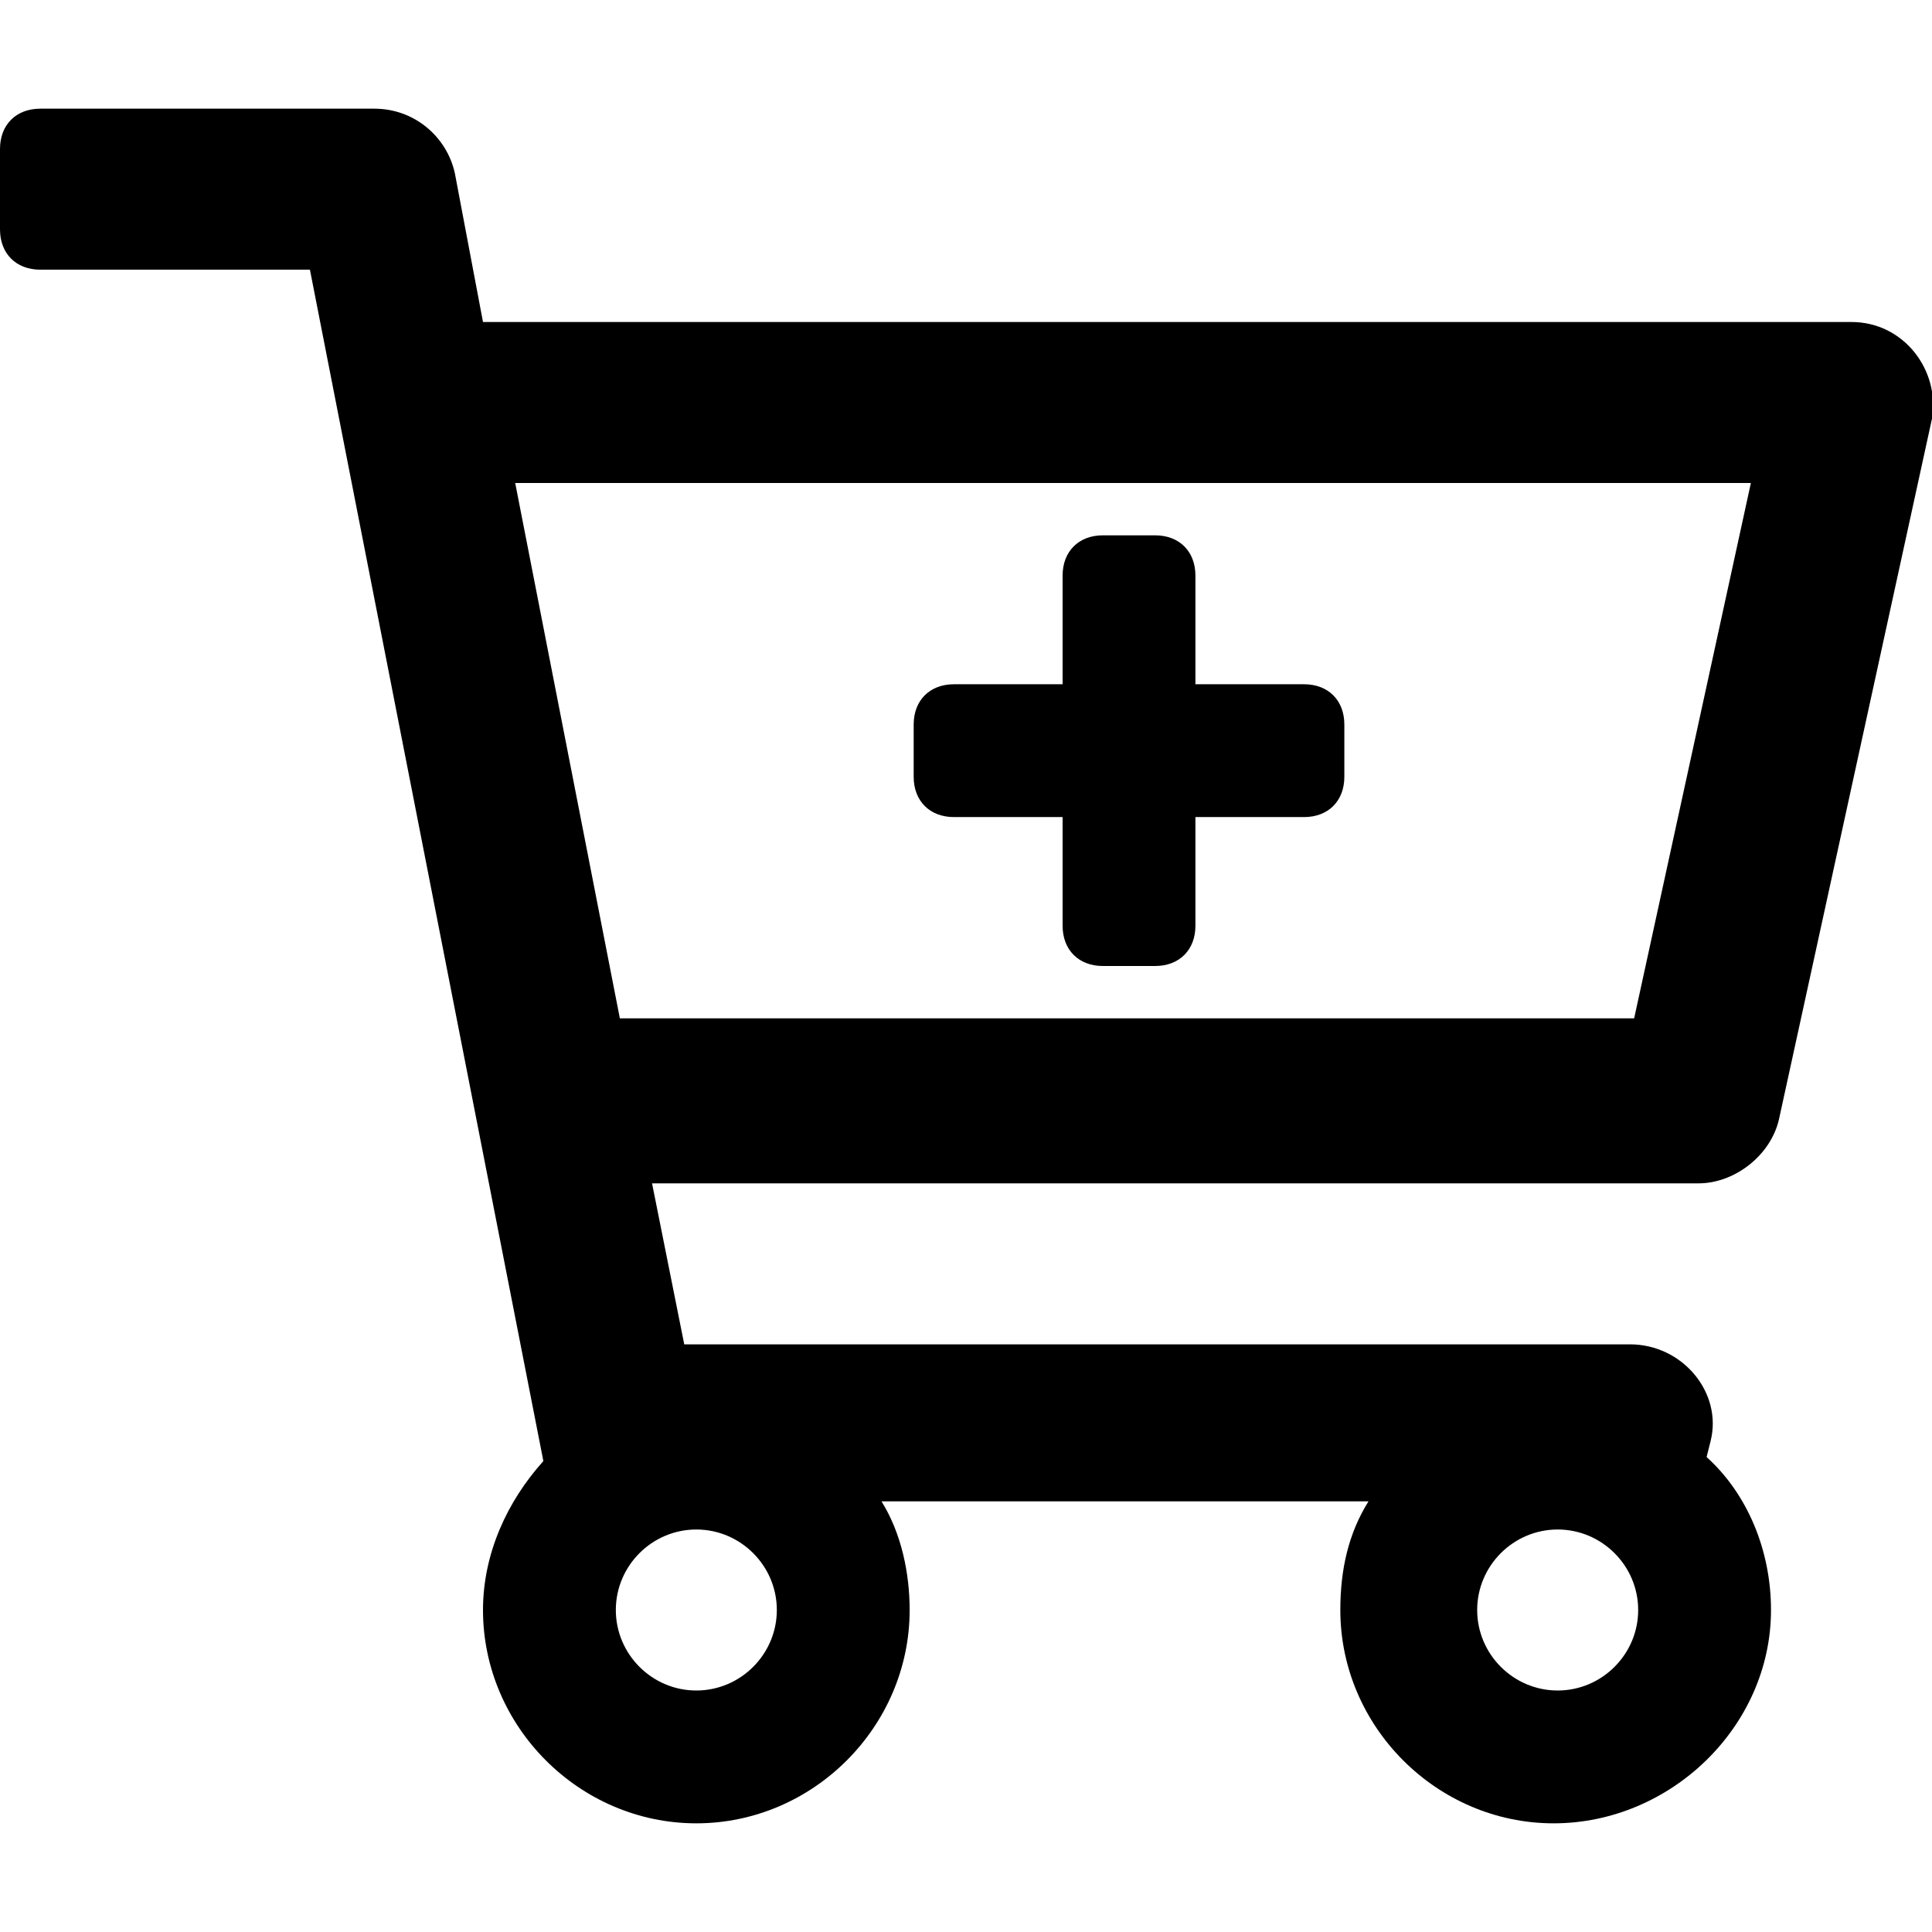 <svg enable-background="new 0 0 48 48" viewBox="0 0 48 48" xmlns="http://www.w3.org/2000/svg"><path d="m46 8h-34l-.7-3.7c-.2-.9-1-1.6-2-1.6h-8.3c-.6 0-1 .4-1 1v2c0 .6.4 1 1 1h6.7l5.8 29.6c-.9 1-1.5 2.3-1.5 3.7 0 2.9 2.4 5.3 5.3 5.3s5.3-2.4 5.3-5.3c0-.9-.2-1.9-.7-2.7h12.1c-.5.8-.7 1.7-.7 2.7 0 2.9 2.4 5.3 5.3 5.3s5.4-2.4 5.4-5.3c0-1.5-.6-2.9-1.6-3.8l.1-.4c.3-1.2-.7-2.4-2-2.4h-23.5l-.8-4h26c.9 0 1.8-.7 2-1.6l3.8-17.4c.2-1.2-.7-2.4-2-2.4zm-7.3 30c1.1 0 2 .9 2 2s-.9 2-2 2-2-.9-2-2 .9-2 2-2zm-21.4 0c1.1 0 2 .9 2 2s-.9 2-2 2-2-.9-2-2 .9-2 2-2zm23.3-12.7h-25.2l-2.6-13.3h30.7zm-17.9-6v-1.3c0-.6.4-1 1-1h2.7v-2.7c0-.6.4-1 1-1h1.3c.6 0 1 .4 1 1v2.7h2.7c.6 0 1 .4 1 1v1.3c0 .6-.4 1-1 1h-2.7v2.7c0 .6-.4 1-1 1h-1.3c-.6 0-1-.4-1-1v-2.7h-2.7c-.6 0-1-.4-1-1z"/></svg>